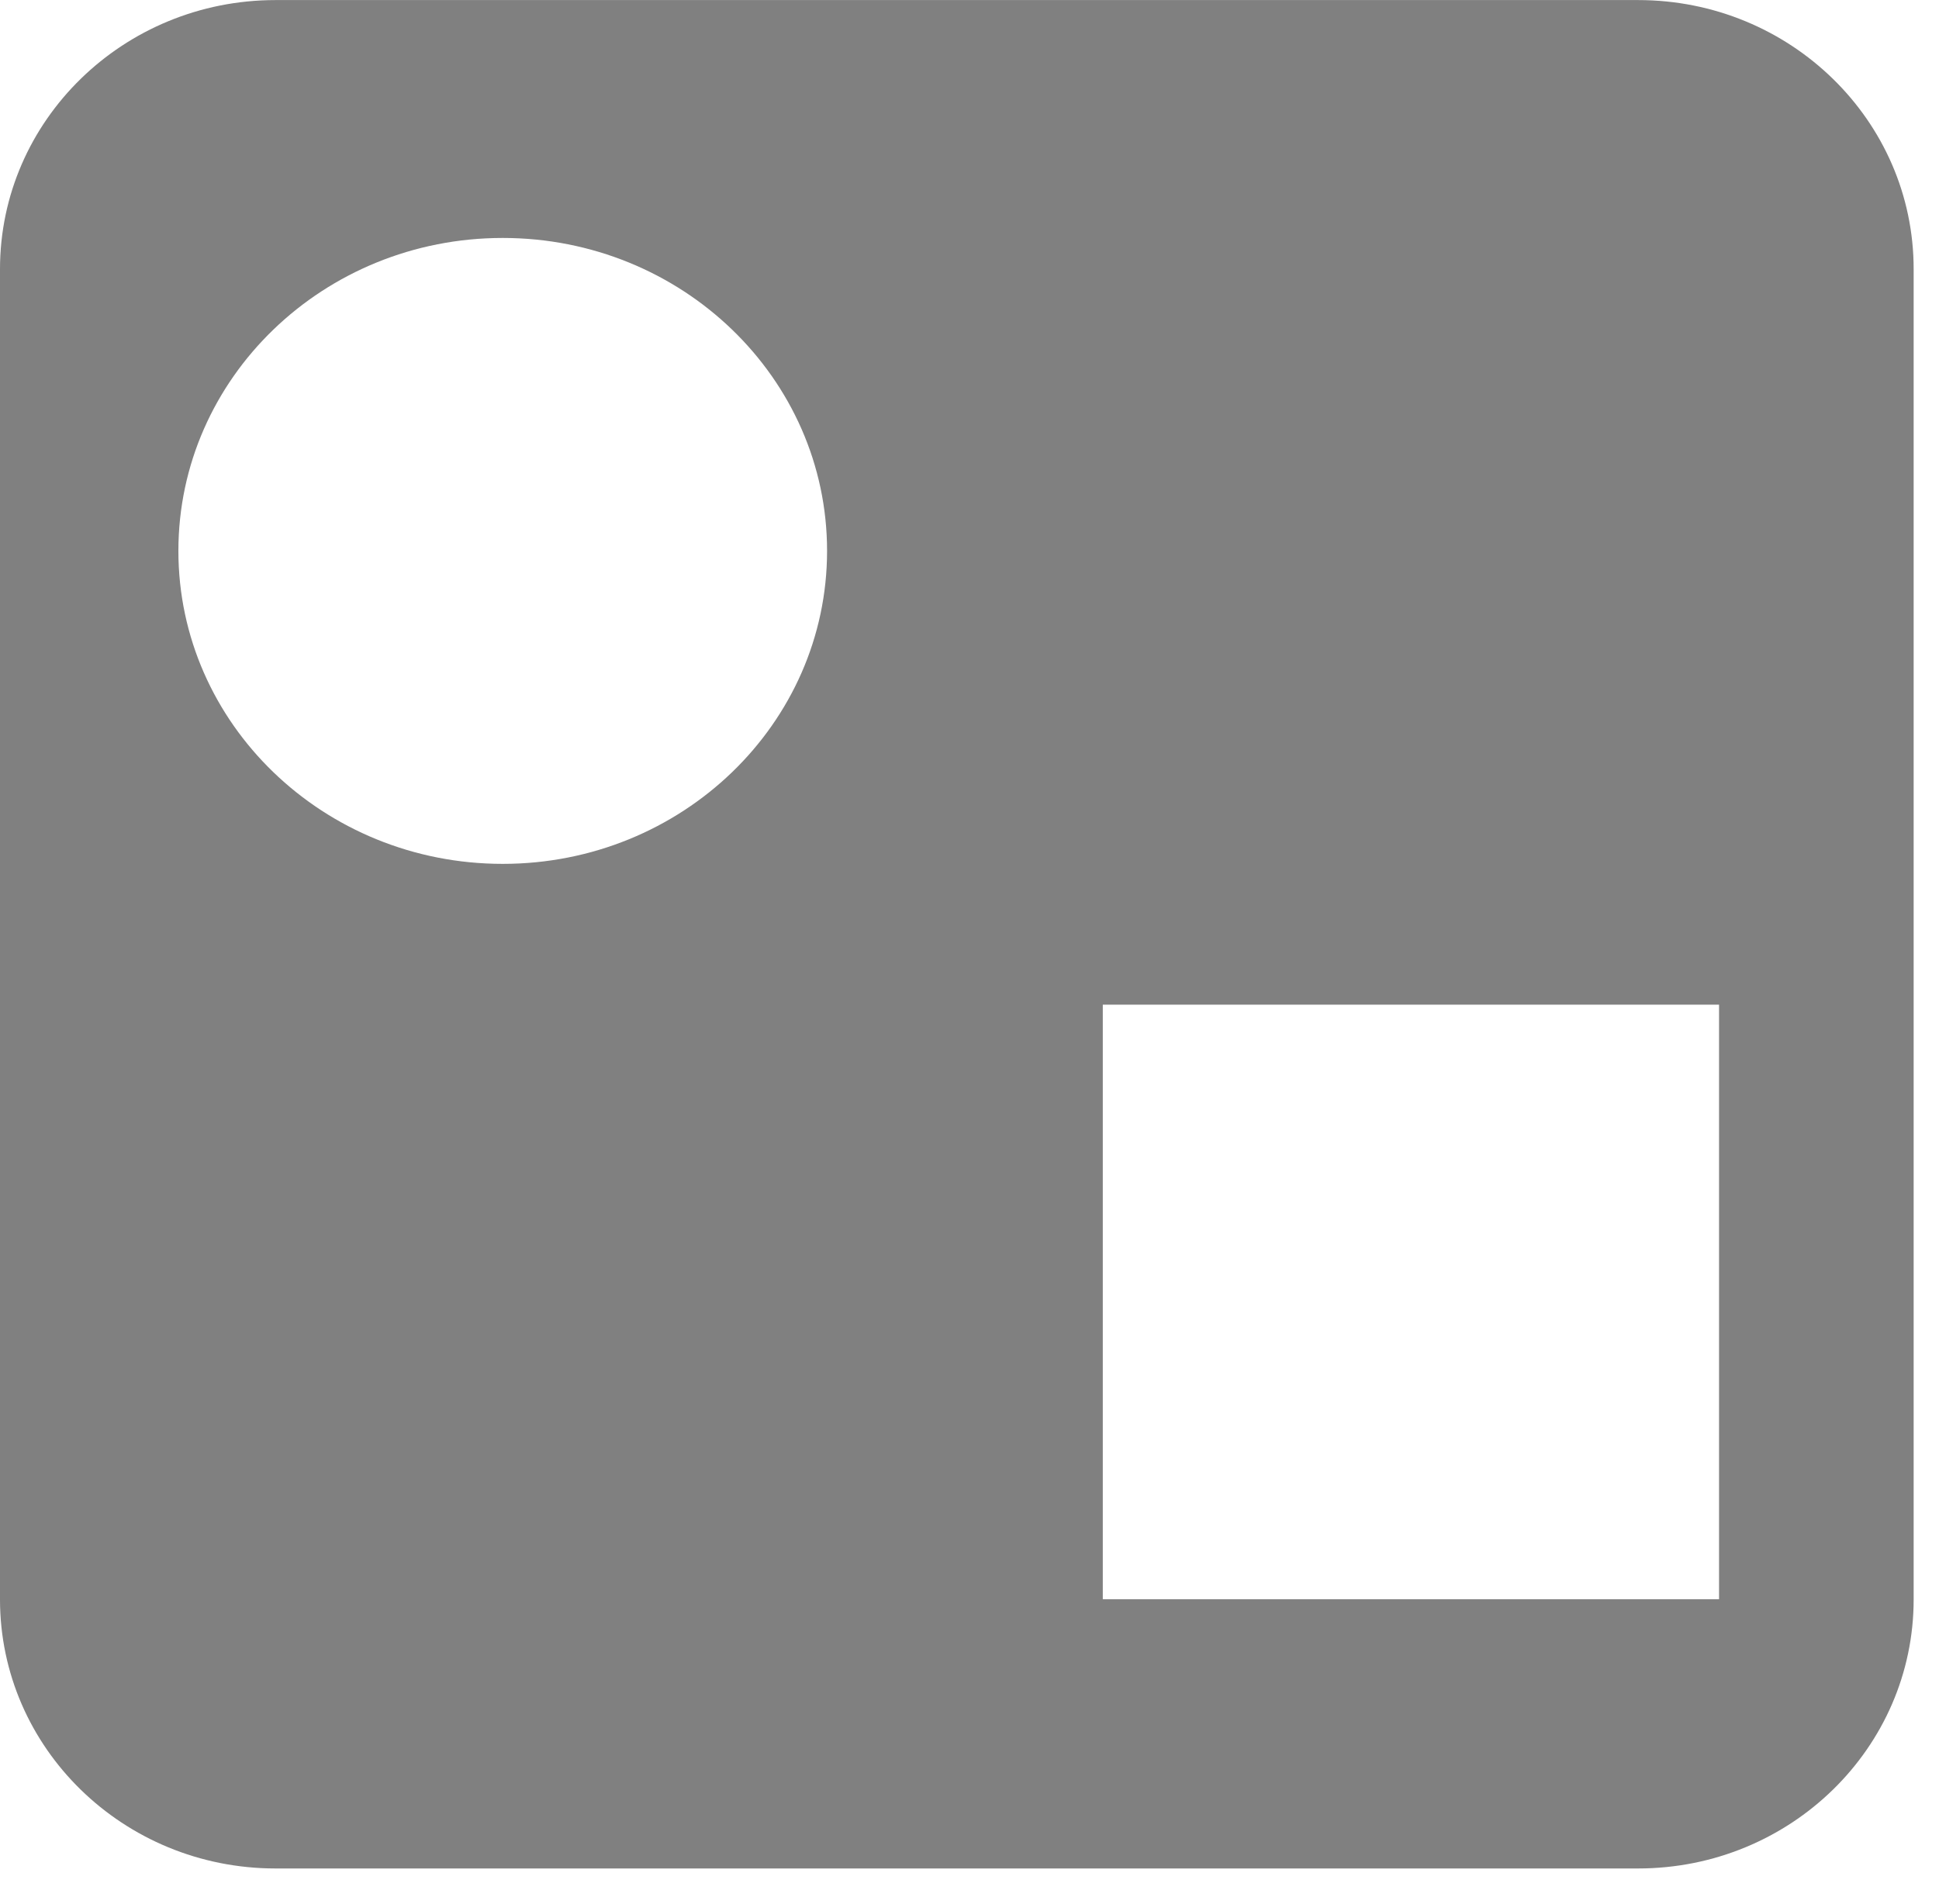 <svg width="55" height="54" viewBox="0 0 55 54" fill="none" xmlns="http://www.w3.org/2000/svg">
<path fill-rule="evenodd" clip-rule="evenodd" d="M0 7.634C0 3.419 3.5 0.002 7.816 0.002H46.465C50.782 0.002 54.281 3.419 54.281 7.634V45.37C54.281 49.585 50.782 53.002 46.465 53.002H7.816C3.5 53.002 0 49.585 0 45.37V7.634ZM23.46 15.627C23.46 20.53 19.341 24.505 14.26 24.505C9.179 24.505 5.06 20.53 5.06 15.627C5.06 10.724 9.179 6.75 14.26 6.75C19.341 6.75 23.46 10.724 23.46 15.627ZM48.761 28.499H31.281V45.366H48.761V28.499Z" fill="#808080"/>
</svg>
